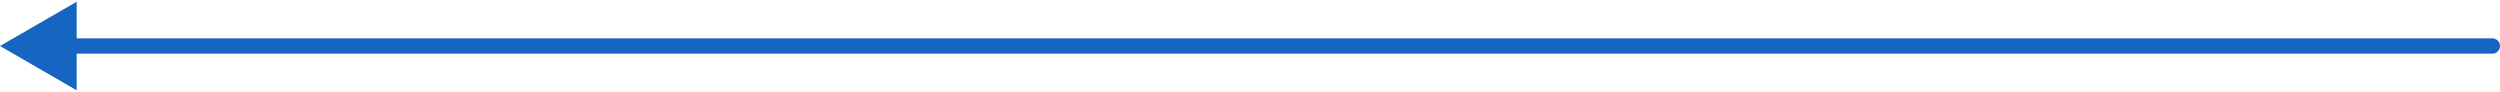 <svg width="326" height="12" viewBox="0 0 326 12" fill="none" xmlns="http://www.w3.org/2000/svg">
    <path d="M-0.001 6L9.999 11.774V0.226L-0.001 6ZM325.001 7C325.553 7 326.001 6.552 326.001 6C326.001 5.448 325.553 5 325.001 5V7ZM8.999 7H325.001V5H8.999V7Z" fill="#1665C1"/>
</svg>

